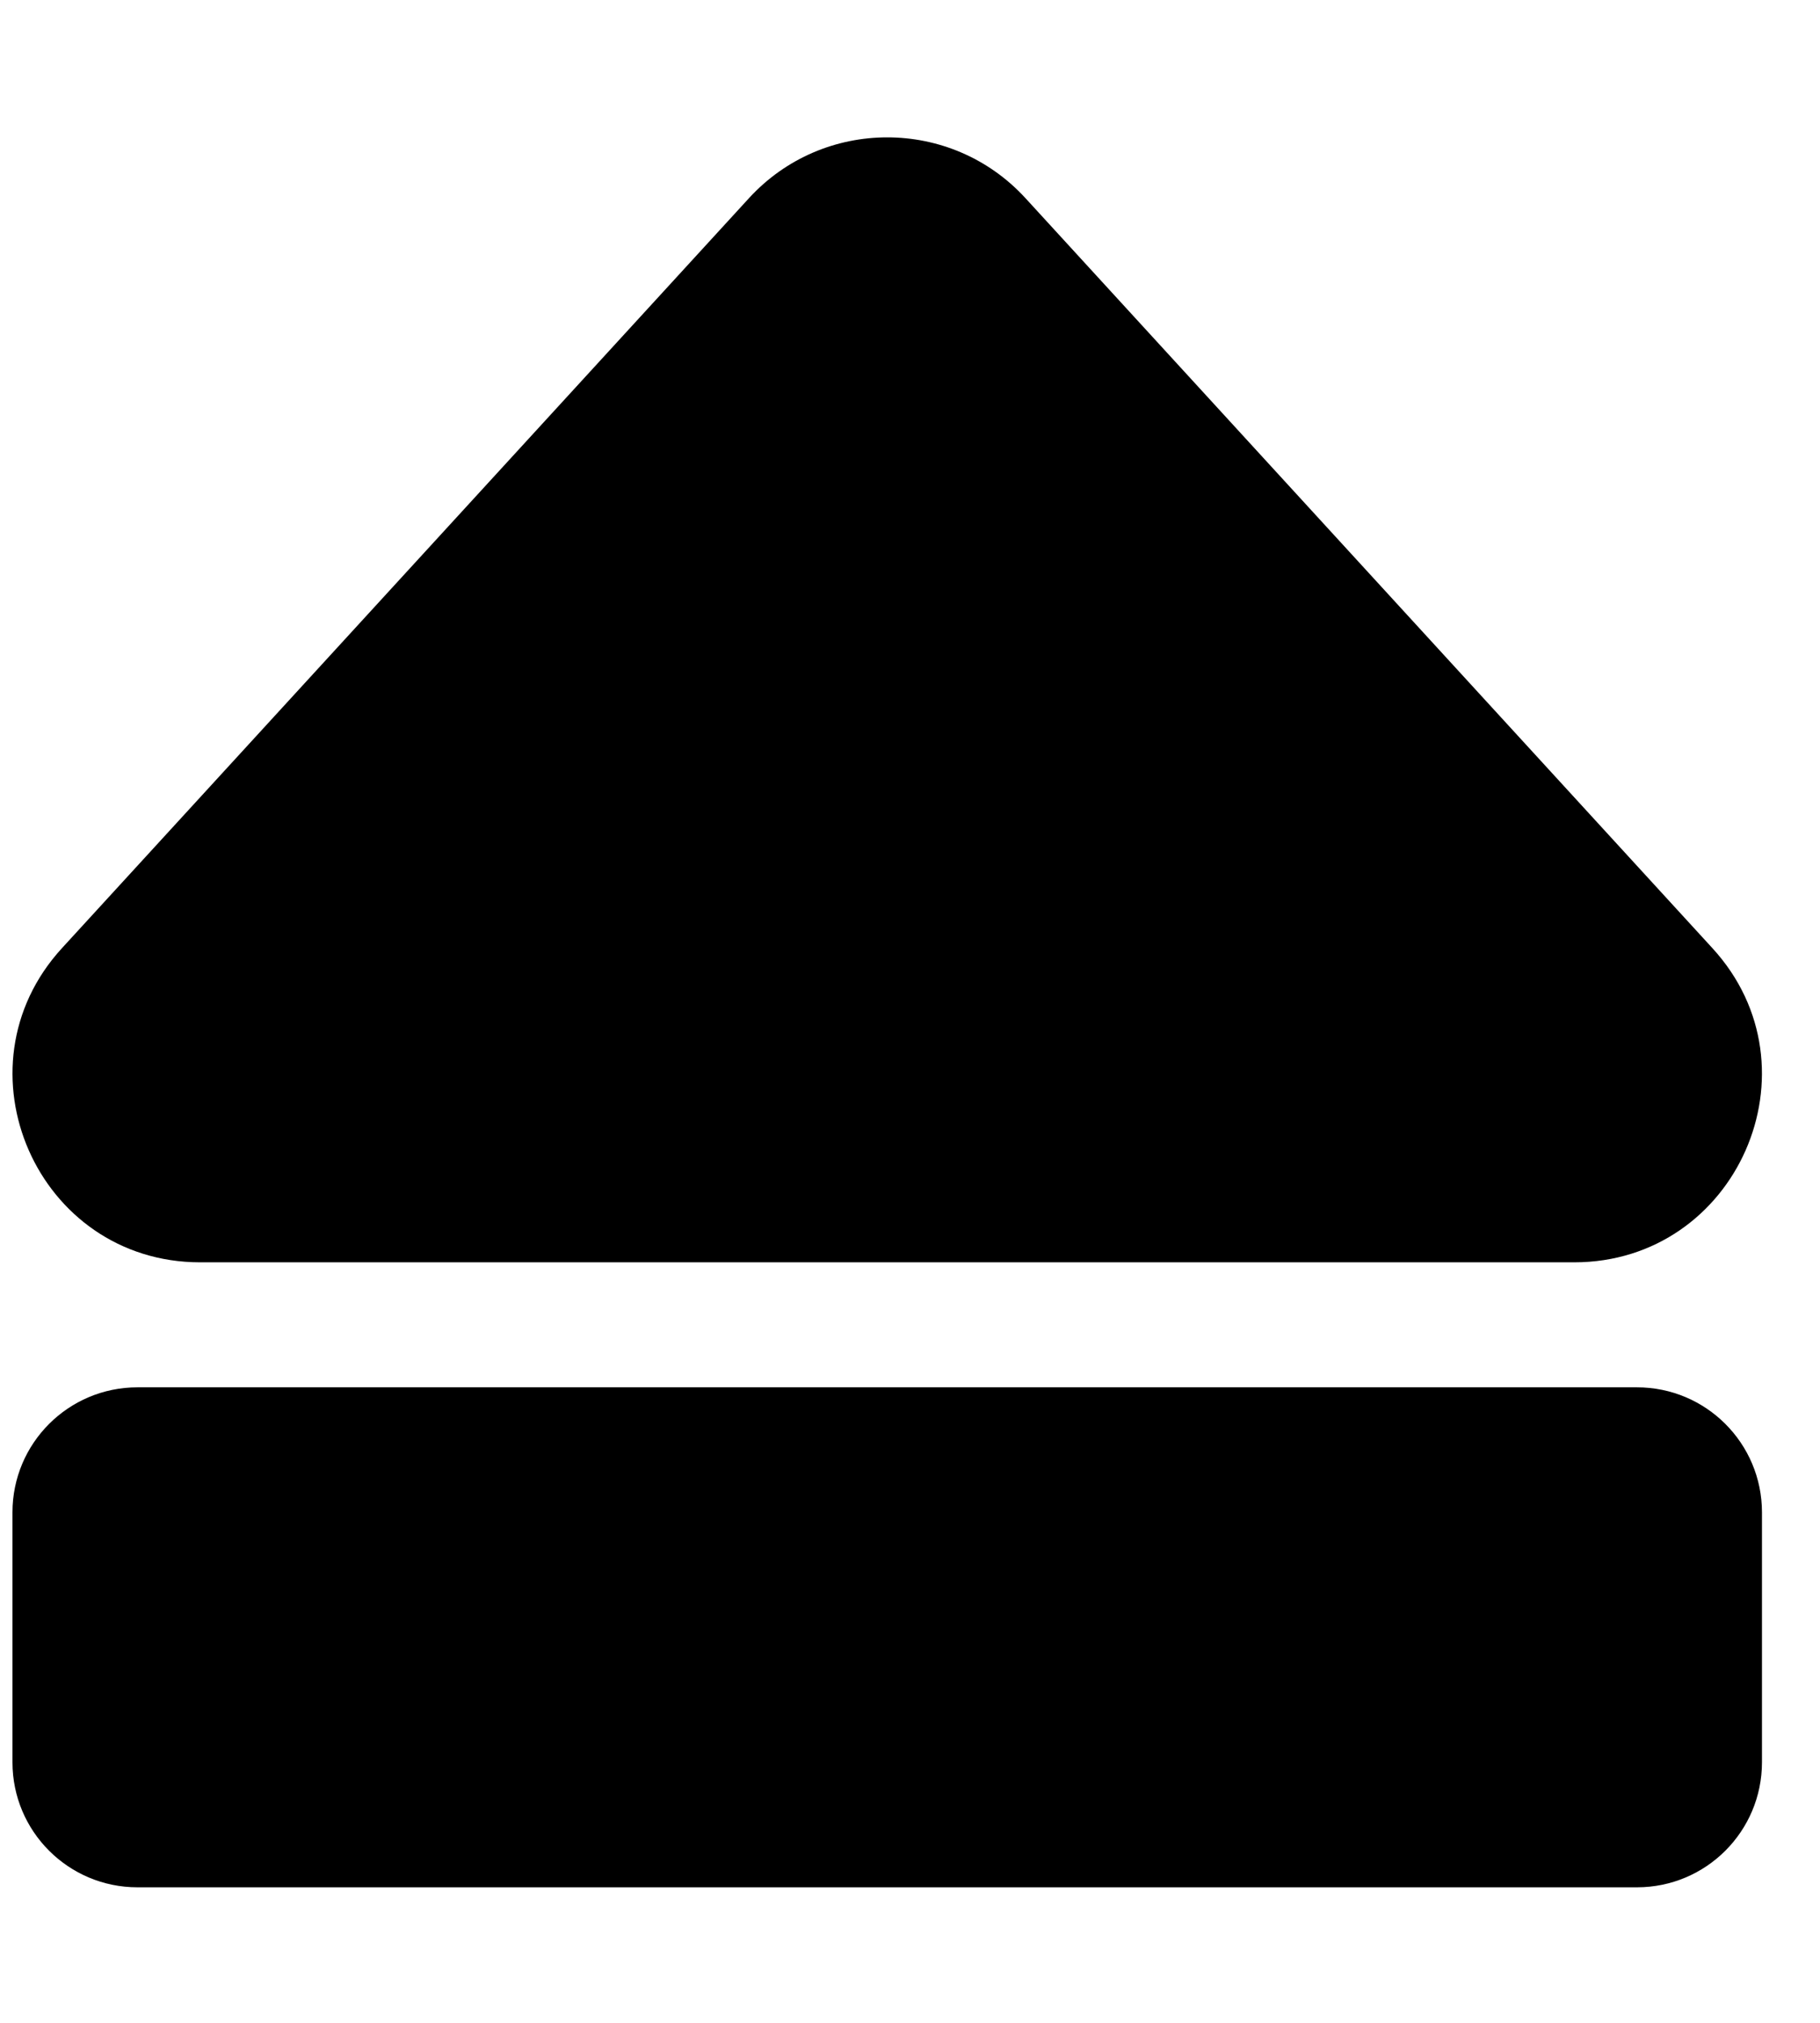 <svg width="27" height="30" viewBox="0 0 27 30" fill="none" xmlns="http://www.w3.org/2000/svg">
<g clip-path="url(#clip0_201_5403)">
<path d="M26.139 22.429V26.136C26.139 27.16 25.309 27.99 24.285 27.99H2.039C1.015 27.99 0.185 27.16 0.185 26.136V22.429C0.185 21.405 1.015 20.575 2.039 20.575H24.285C25.309 20.575 26.139 21.405 26.139 22.429ZM2.969 18.721H23.354C25.767 18.721 27.038 15.844 25.404 14.062L15.212 2.938C14.11 1.737 12.214 1.737 11.112 2.938L0.919 14.062C-0.711 15.84 0.552 18.721 2.969 18.721Z" fill="black"/>
</g>
<defs>
<clipPath id="clip0_201_5403">
<rect width="25.953" height="29.661" fill="white" transform="translate(0.185 0.183)"/>
</clipPath>
</defs>
</svg>
